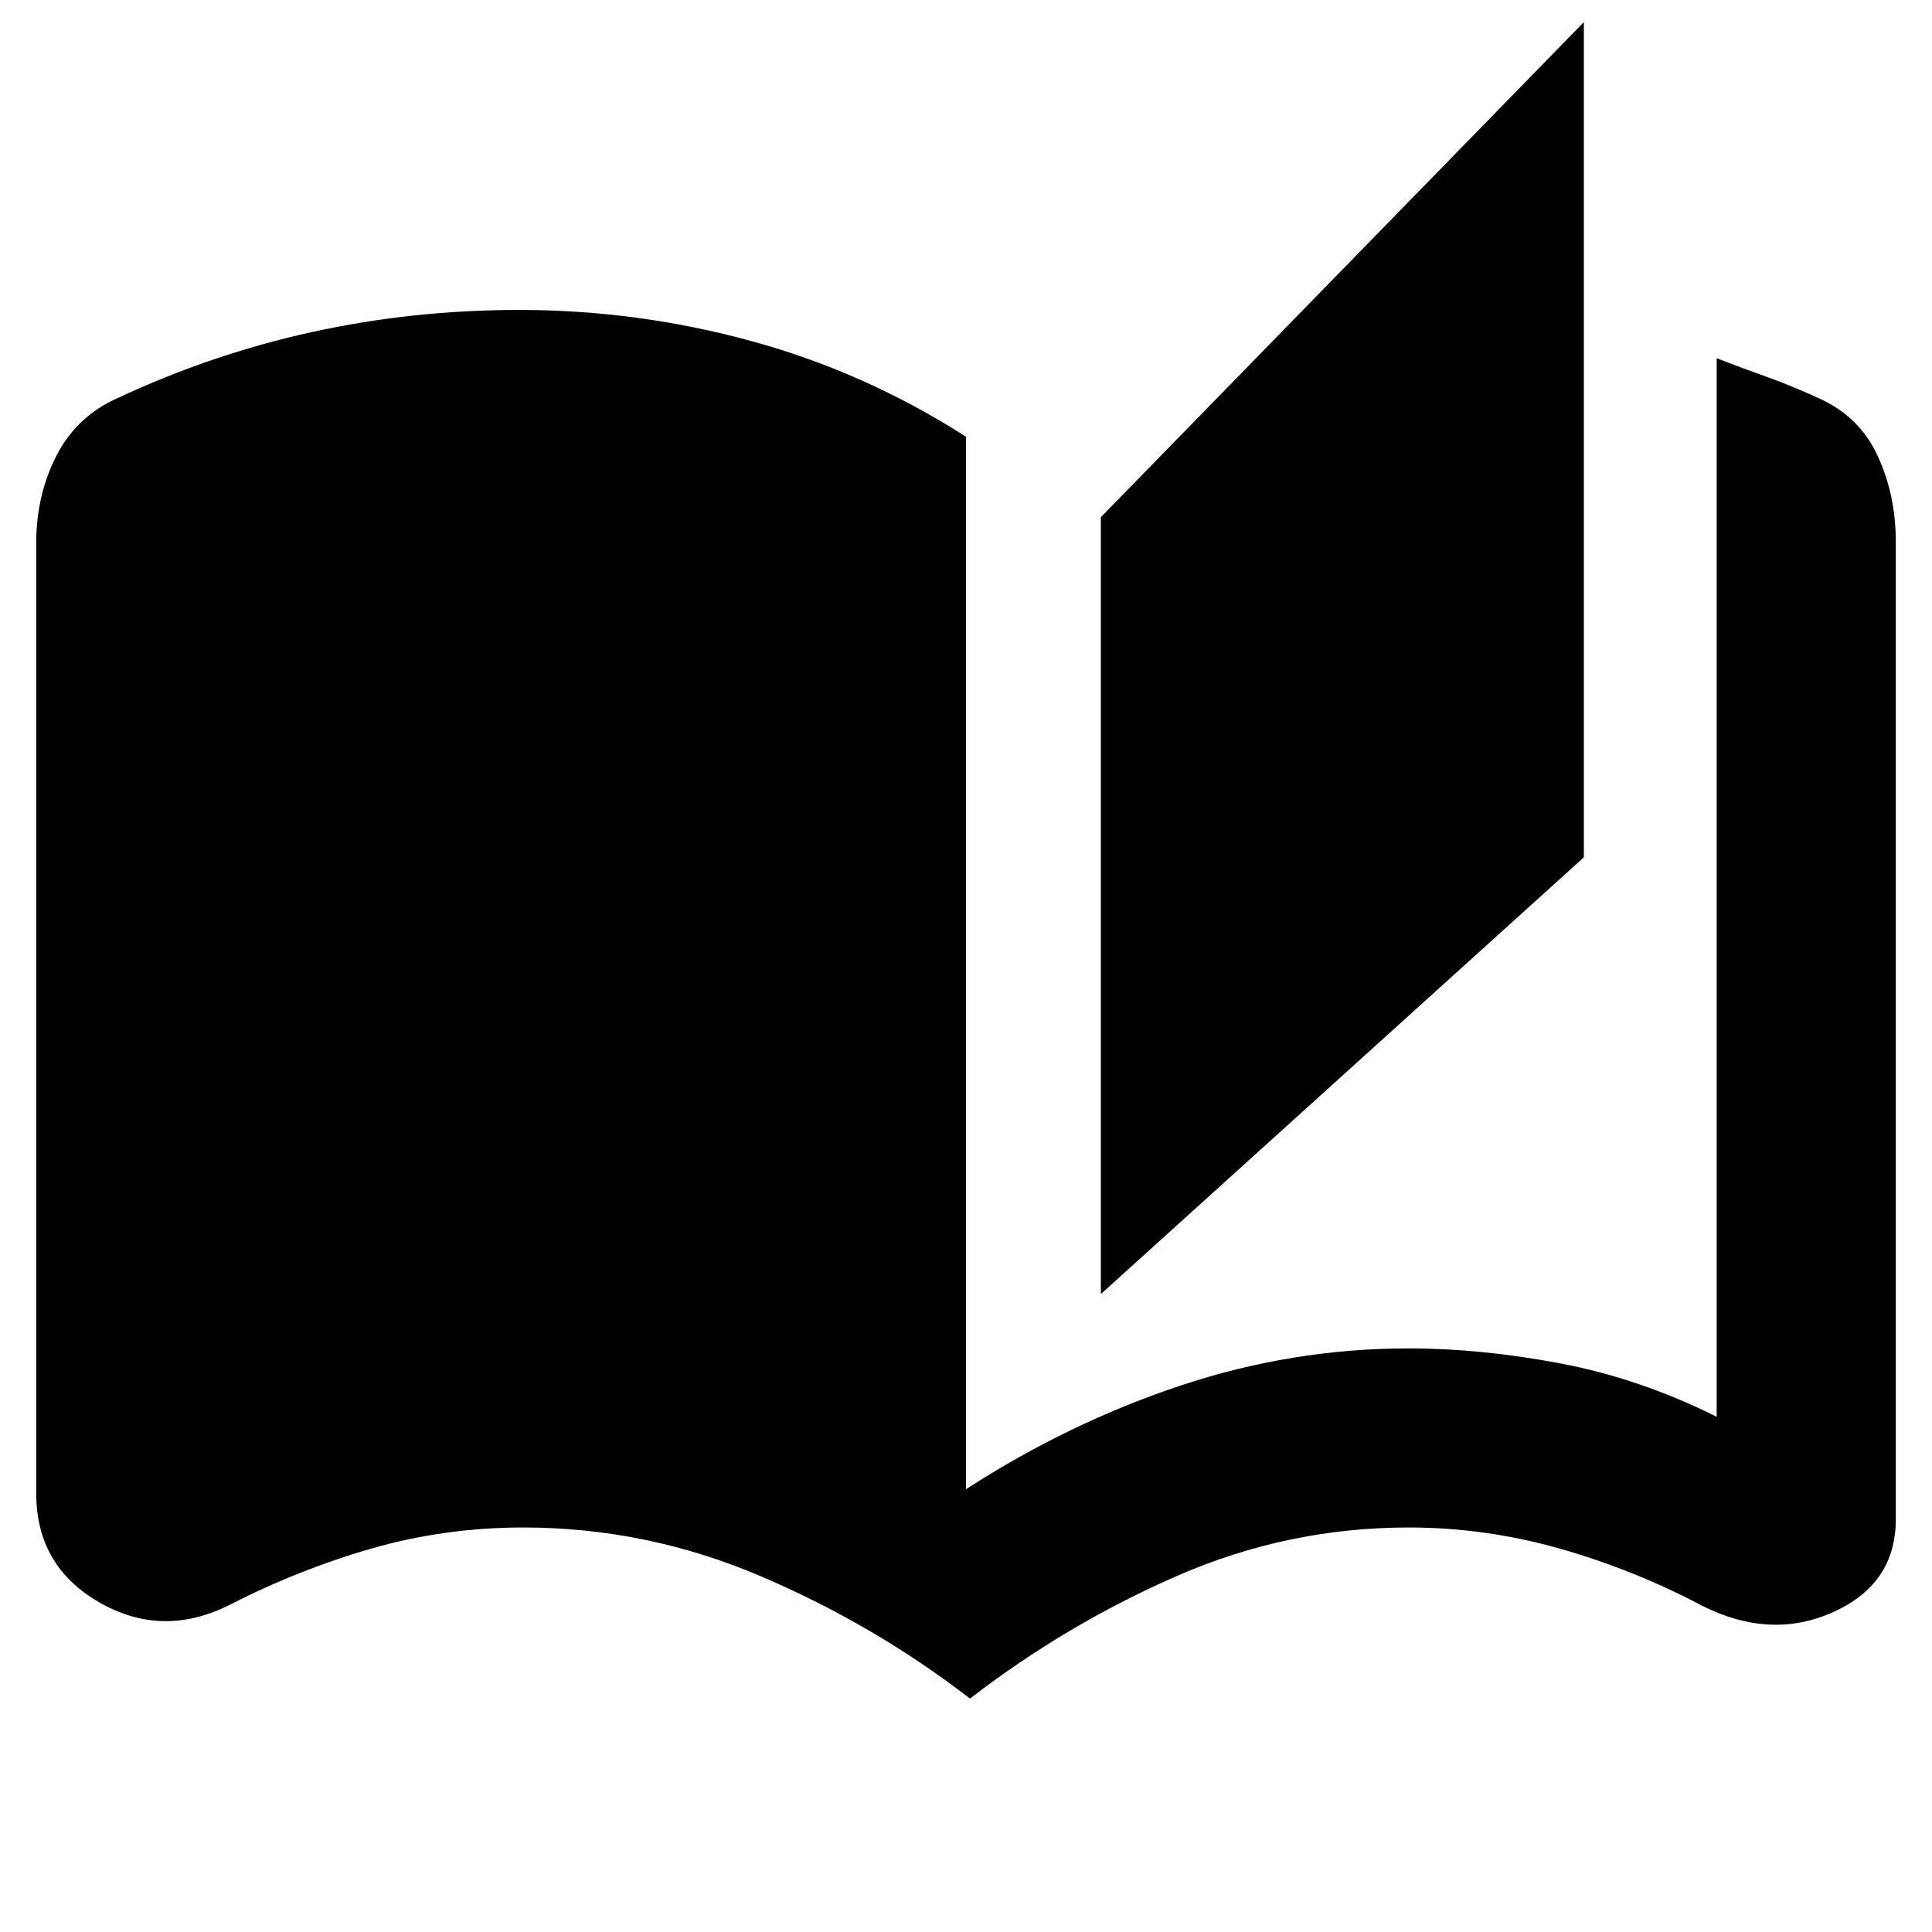 <svg xmlns="http://www.w3.org/2000/svg" height="40" width="40"><path d="M20.083 35.167q-2-1.542-4.354-2.542-2.354-1-4.896-1-1.625 0-3.146.437-1.52.438-2.979 1.188-1.375.667-2.666-.083-1.292-.75-1.292-2.25V11.25q0-1 .417-1.812.416-.813 1.25-1.188 1.958-.917 4.041-1.375 2.084-.458 4.292-.458 2.458 0 4.812.646 2.355.645 4.438 1.979v21.791q2.125-1.375 4.438-2.145 2.312-.771 4.729-.771 1.5 0 3.145.312 1.646.313 3.23 1.104V7.417q.541.208 1.062.395.521.188 1.063.438.833.375 1.208 1.188.375.812.375 1.77v20.25q0 1.334-1.292 1.917-1.291.583-2.708-.125-1.417-.75-2.958-1.188-1.542-.437-3.125-.437-2.5 0-4.792 1t-4.292 2.542Zm2.709-8.375V10.708l10-10.25V17.75Z"/></svg>